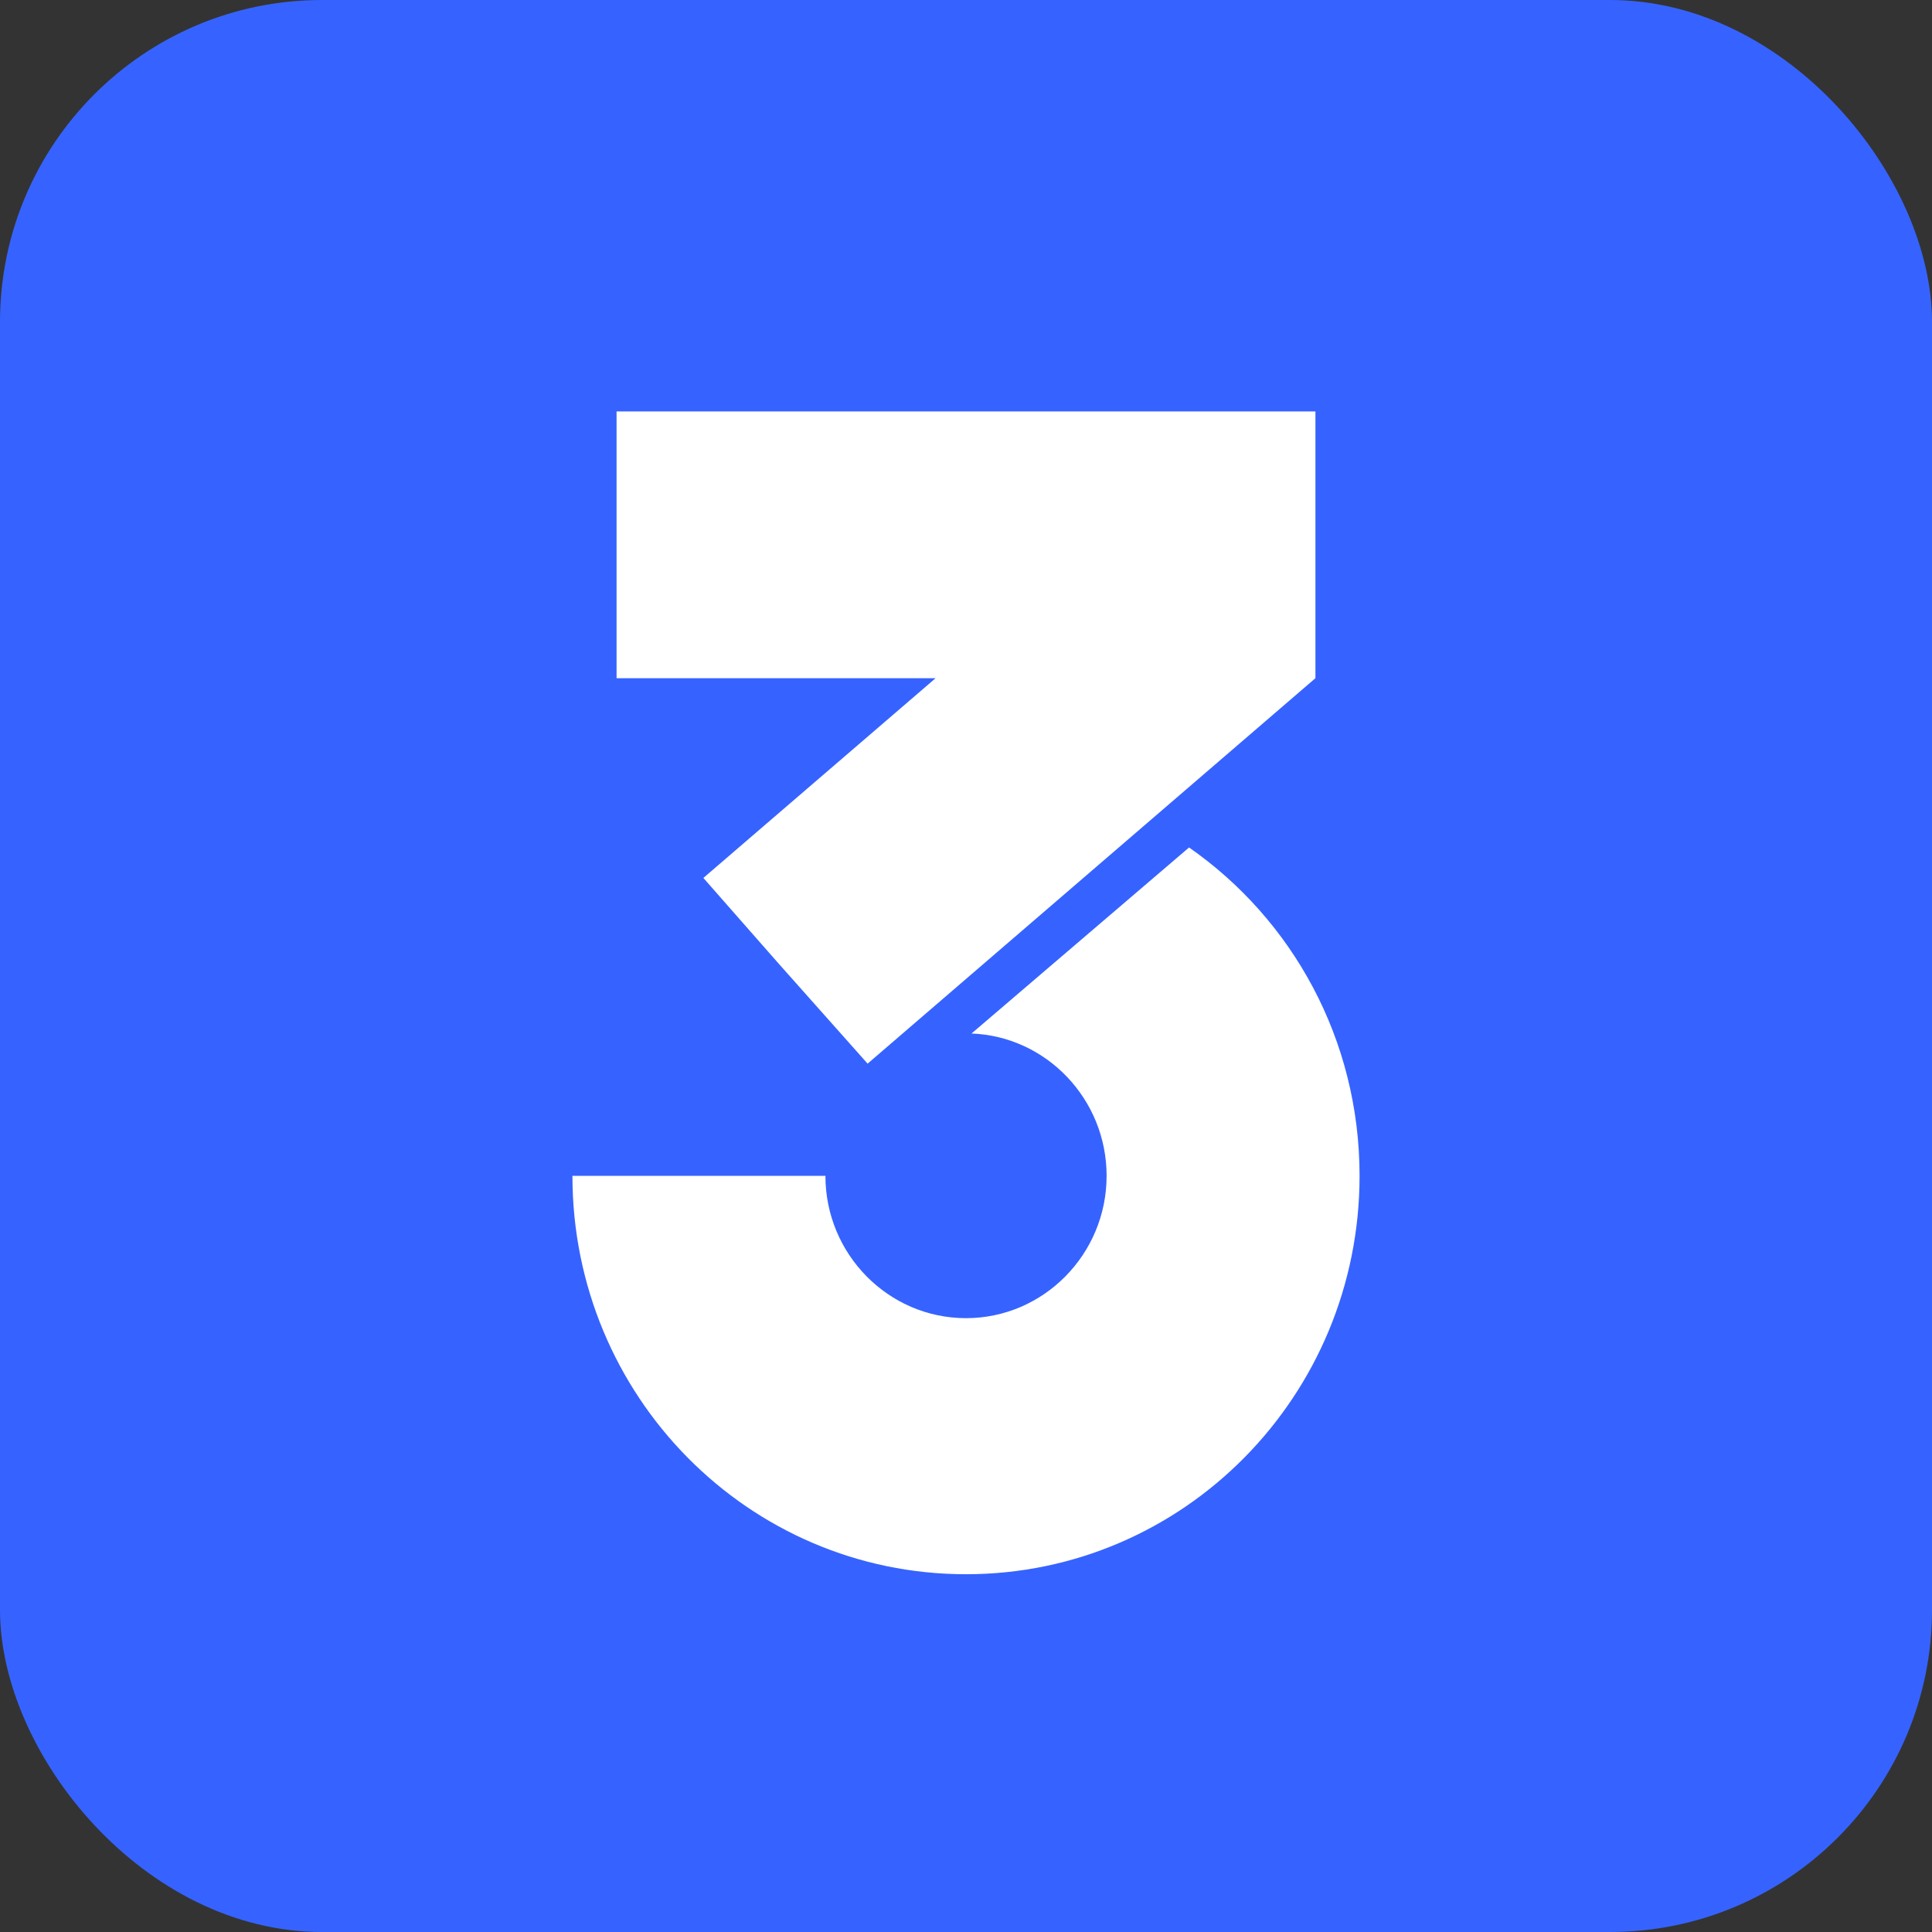 <svg width="72" height="72" viewBox="0 0 72 72" fill="none" xmlns="http://www.w3.org/2000/svg">
<rect x="0" y="0" width="72" height="72" fill="#333333" stroke="none"/>
<rect width="72" height="72" rx="12" fill="#3663FF"/>
<path d="M26.213 32.718L28.995 35.885L32.333 39.639L49.022 25.274V15.333H35.32H22.978V25.274H34.867L26.213 32.718Z" fill="white"/>
<path d="M44.313 31.583L36.206 38.516C38.991 38.62 41.24 40.959 41.24 43.82C41.24 46.743 38.888 49.124 36 49.124C33.112 49.124 30.761 46.743 30.761 43.82H21.333C21.333 52.026 27.893 58.667 36 58.667C44.107 58.667 50.667 52.026 50.667 43.82C50.667 38.725 48.15 34.256 44.313 31.583Z" fill="white"/>
</svg>
